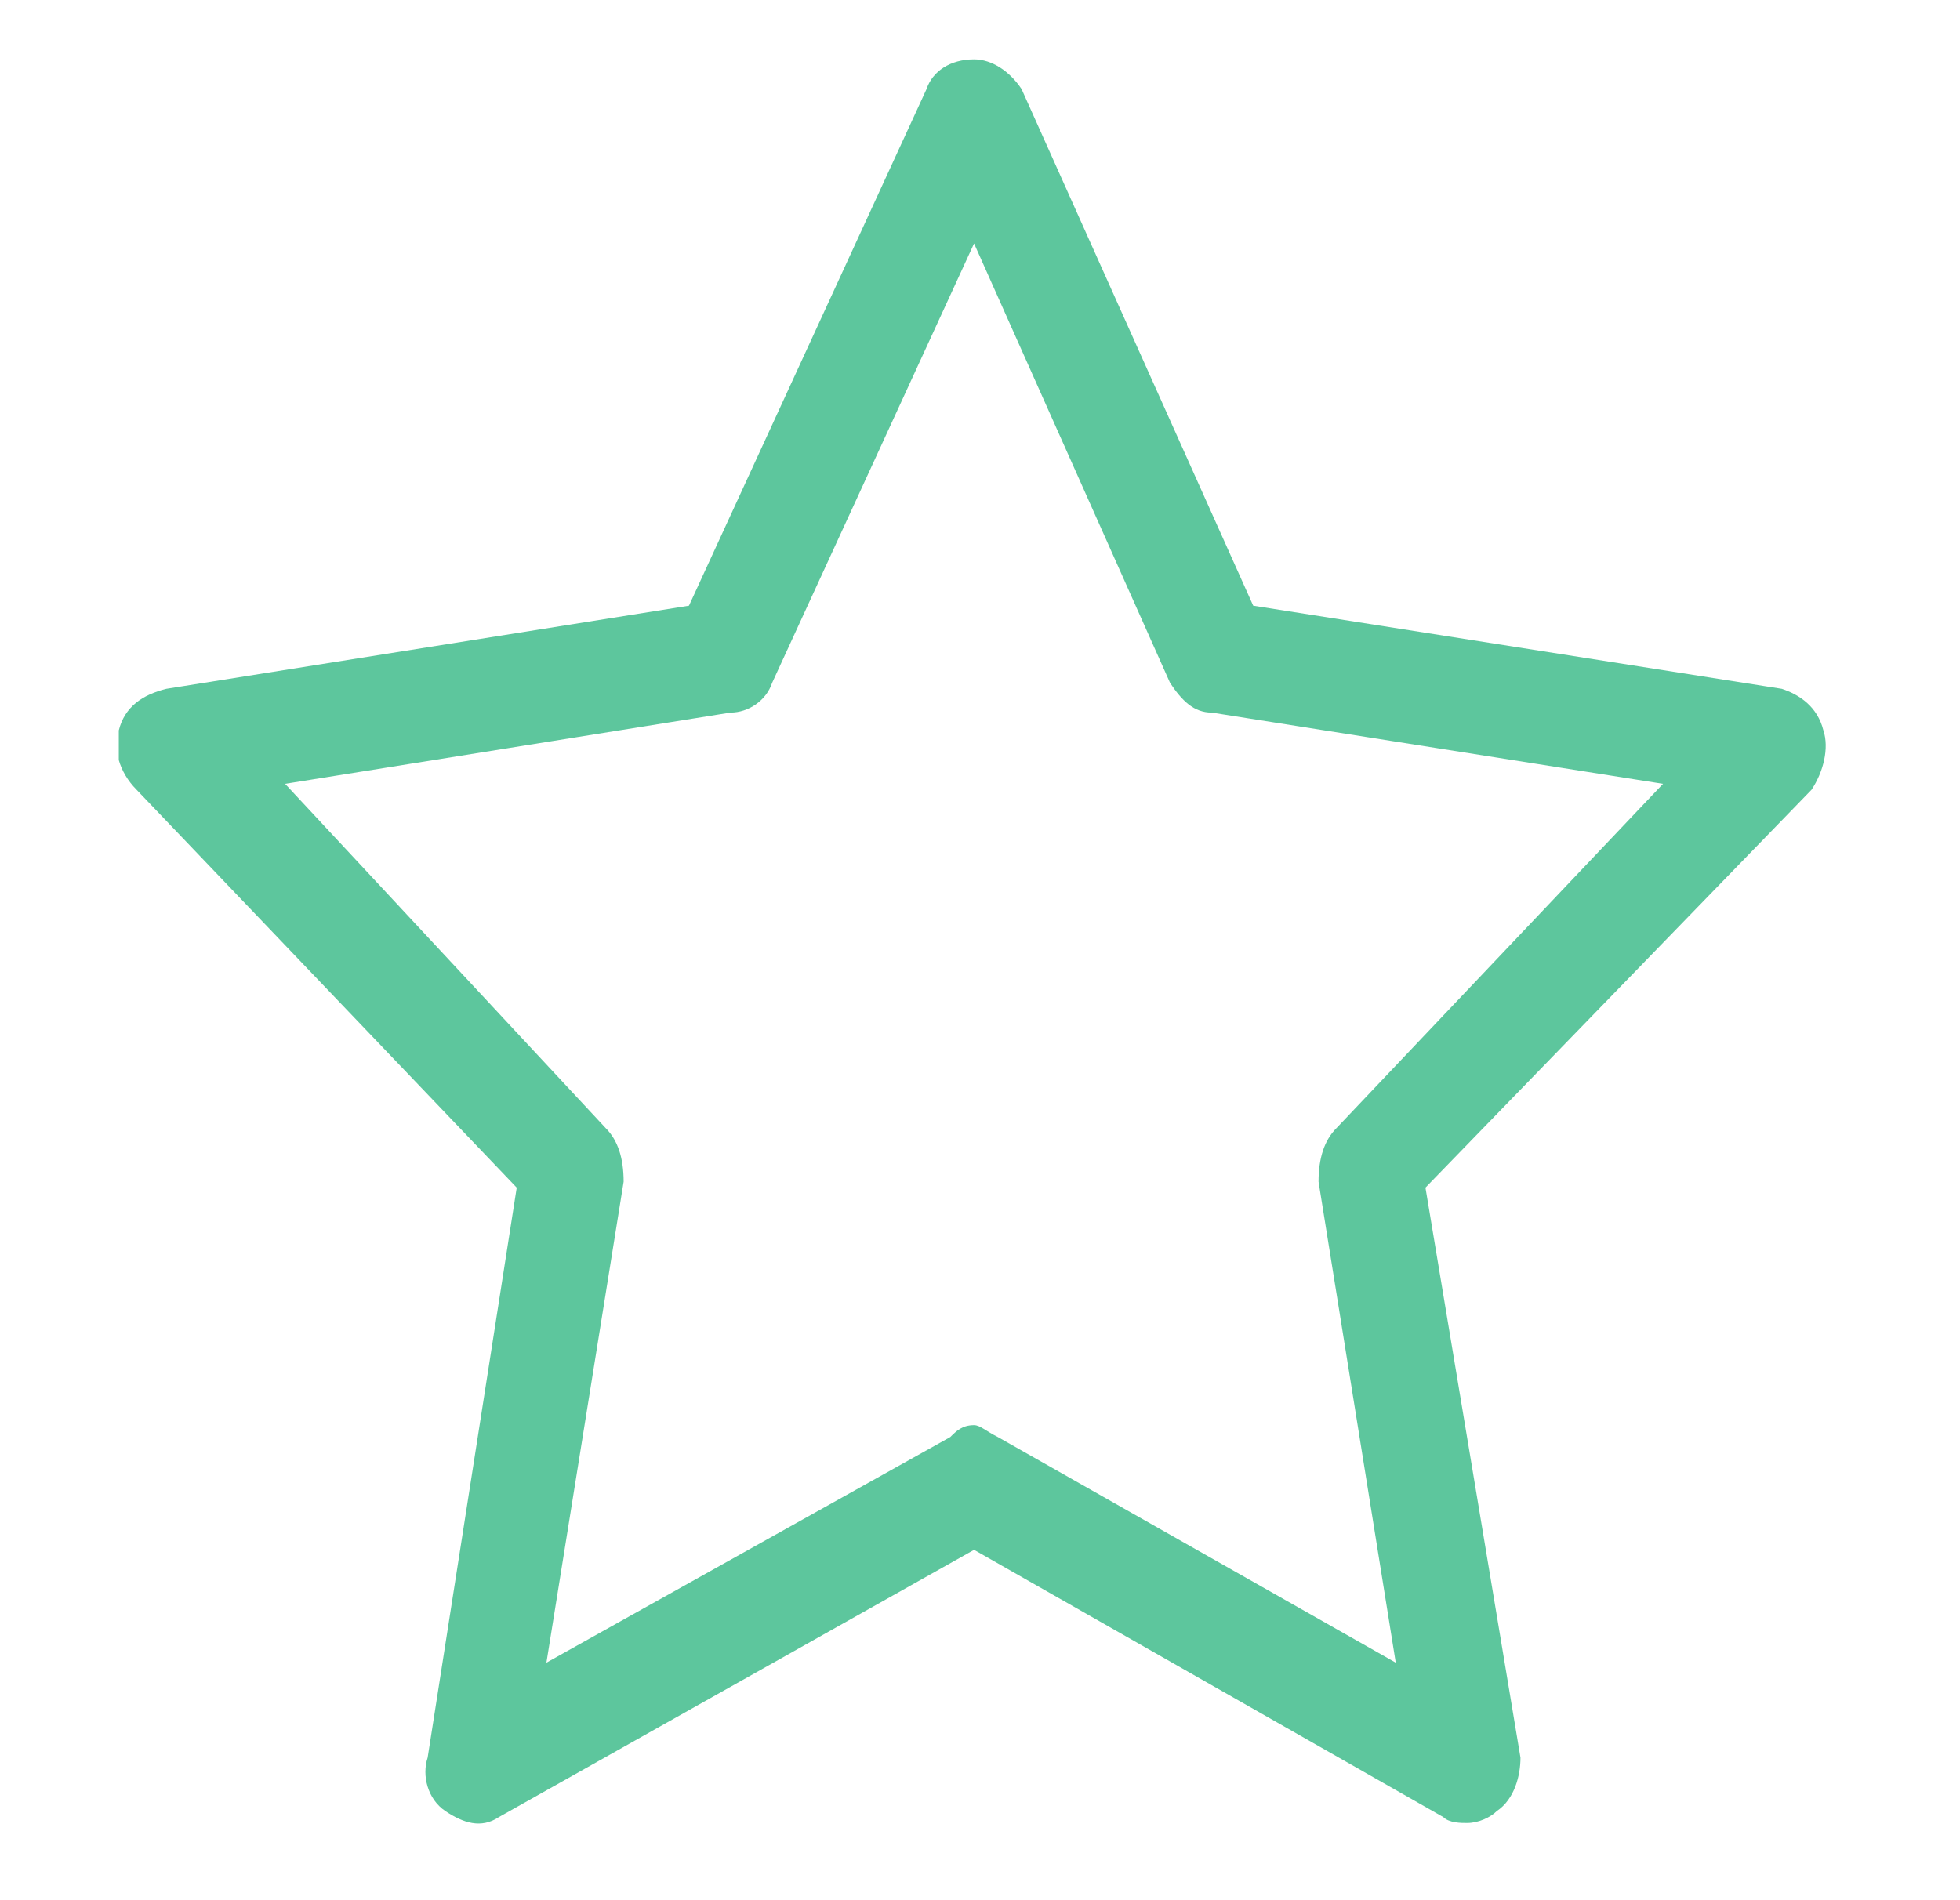 <?xml version="1.0" encoding="UTF-8" standalone="no"?><svg xmlns="http://www.w3.org/2000/svg" xmlns:xlink="http://www.w3.org/1999/xlink" clip-rule="evenodd" stroke-miterlimit="4.00" viewBox="0 0 33 32"><desc>SVG generated by Keynote</desc><defs></defs><g transform="matrix(1.00, 0.00, -0.00, -1.00, 0.0, 32.0)"><g><clipPath id="clip-2688"><path d="M -572.9 208.0 L 169.5 208.0 L 169.5 -813.5 L -572.9 -813.5 Z M -572.9 208.0 "></path></clipPath><g clip-path="url(#clip-2688)"><g><clipPath id="clip-2689"><path d="M 24.7 1.3 C 24.6 1.3 24.4 1.3 24.3 1.4 L 16.4 5.9 L 8.4 1.4 C 8.1 1.2 7.8 1.3 7.5 1.5 C 7.2 1.7 7.1 2.1 7.2 2.4 L 8.7 12.0 L 2.3 18.7 C 2.0 19.0 1.9 19.4 2.0 19.7 C 2.1 20.1 2.4 20.3 2.8 20.4 L 11.6 21.8 L 15.6 30.5 C 15.7 30.8 16.0 31.0 16.4 31.0 C 16.7 31.0 17.0 30.8 17.2 30.5 L 21.1 21.8 L 30.0 20.4 C 30.3 20.3 30.6 20.1 30.7 19.7 C 30.8 19.4 30.7 19.0 30.5 18.7 L 24.0 12.0 L 25.6 2.4 C 25.6 2.1 25.5 1.7 25.2 1.5 C 25.1 1.4 24.9 1.3 24.7 1.3 L 24.7 1.3 Z M 16.4 8.0 C 16.5 8.0 16.6 7.9 16.8 7.8 L 23.5 4.0 L 22.2 12.1 C 22.2 12.5 22.3 12.8 22.5 13.0 L 28.0 18.8 L 20.4 20.0 C 20.1 20.0 19.9 20.2 19.7 20.5 L 16.4 27.9 L 13.0 20.5 C 12.9 20.2 12.6 20.0 12.3 20.0 L 4.8 18.8 L 10.2 13.0 C 10.4 12.8 10.5 12.5 10.5 12.1 L 9.2 4.0 L 16.0 7.8 C 16.1 7.9 16.2 8.0 16.4 8.0 L 16.4 8.0 Z M 16.4 8.0 "></path></clipPath><g clip-path="url(#clip-2689)"><g><clipPath id="clip-2690"><path d="M 2.0 1.0 L 31.0 1.0 L 31.0 31.0 L 2.0 31.0 Z M 2.0 1.0 "></path></clipPath><g clip-path="url(#clip-2690)"><path d="M -1.6 34.8 L 34.4 34.8 L 34.4 -2.5 L -1.6 -2.5 Z M -1.6 34.8 " fill="#5DC69D"></path></g></g></g></g></g></g></g></svg>